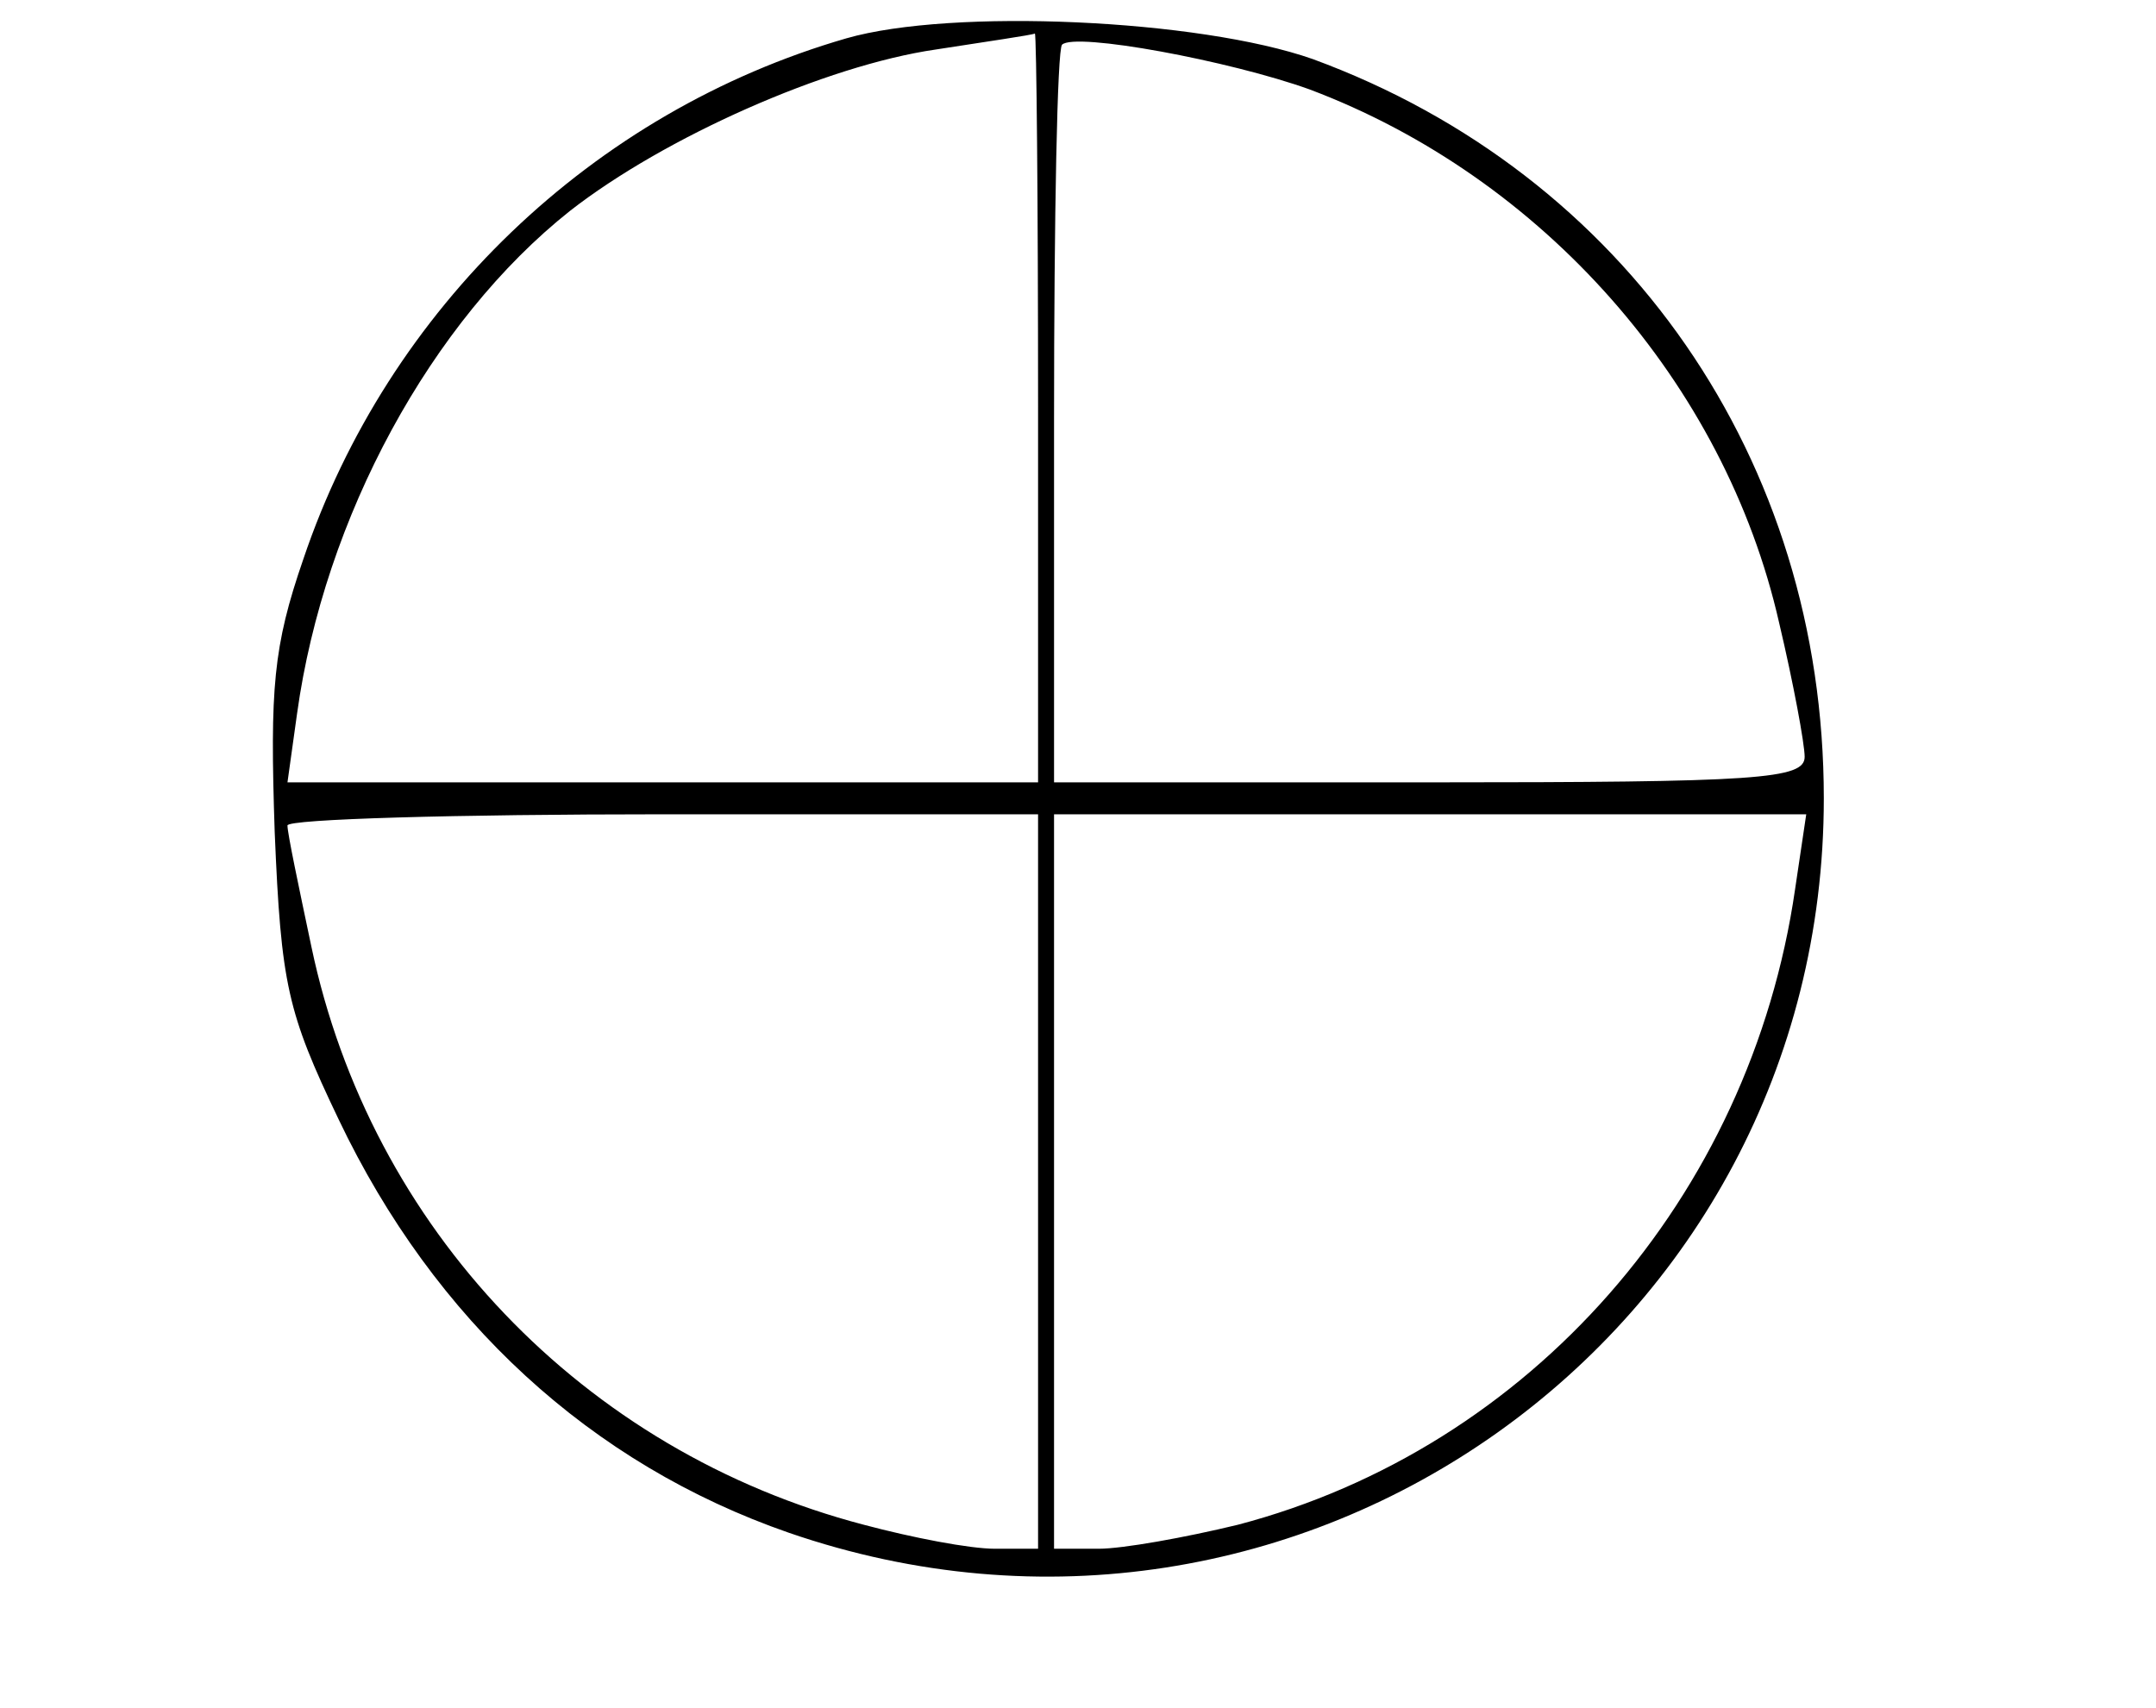 <?xml version="1.0" standalone="no"?>
<!DOCTYPE svg PUBLIC "-//W3C//DTD SVG 20010904//EN"
 "http://www.w3.org/TR/2001/REC-SVG-20010904/DTD/svg10.dtd">
<svg version="1.0" xmlns="http://www.w3.org/2000/svg"
 width="135pt" height="107pt" viewBox="0 0 135 107"
 preserveAspectRatio="xMidYMid meet">
<g transform="translate(0,107) scale(0.1,-0.1)"
fill="#000000" stroke="none">
<path d="M530 1046 c-159 -46 -287 -169 -340 -326 -19 -55 -21 -81 -18 -171 4
-96 8 -113 40 -180 60 -126 158 -216 282 -259 319 -110 648 124 648 460 0 212
-124 391 -320 463 -71 25 -226 32 -292 13z m120 -231 l0 -235 -235 0 -235 0 6
43 c17 123 84 246 171 315 59 46 160 91 229 101 32 5 60 9 62 10 1 0 2 -105 2
-234z m170 199 c146 -55 260 -184 294 -334 9 -38 16 -76 16 -84 0 -14 -29 -16
-235 -16 l-235 0 0 228 c0 126 2 231 5 234 8 8 105 -10 155 -28z m-170 -684
l0 -230 -27 0 c-16 0 -52 7 -82 15 -176 46 -309 186 -346 362 -8 38 -15 71
-15 76 0 4 106 7 235 7 l235 0 0 -230z m474 183 c-28 -193 -166 -350 -349
-398 -33 -8 -72 -15 -87 -15 l-28 0 0 230 0 230 236 0 235 0 -7 -47z"/>
</g>
</svg>
